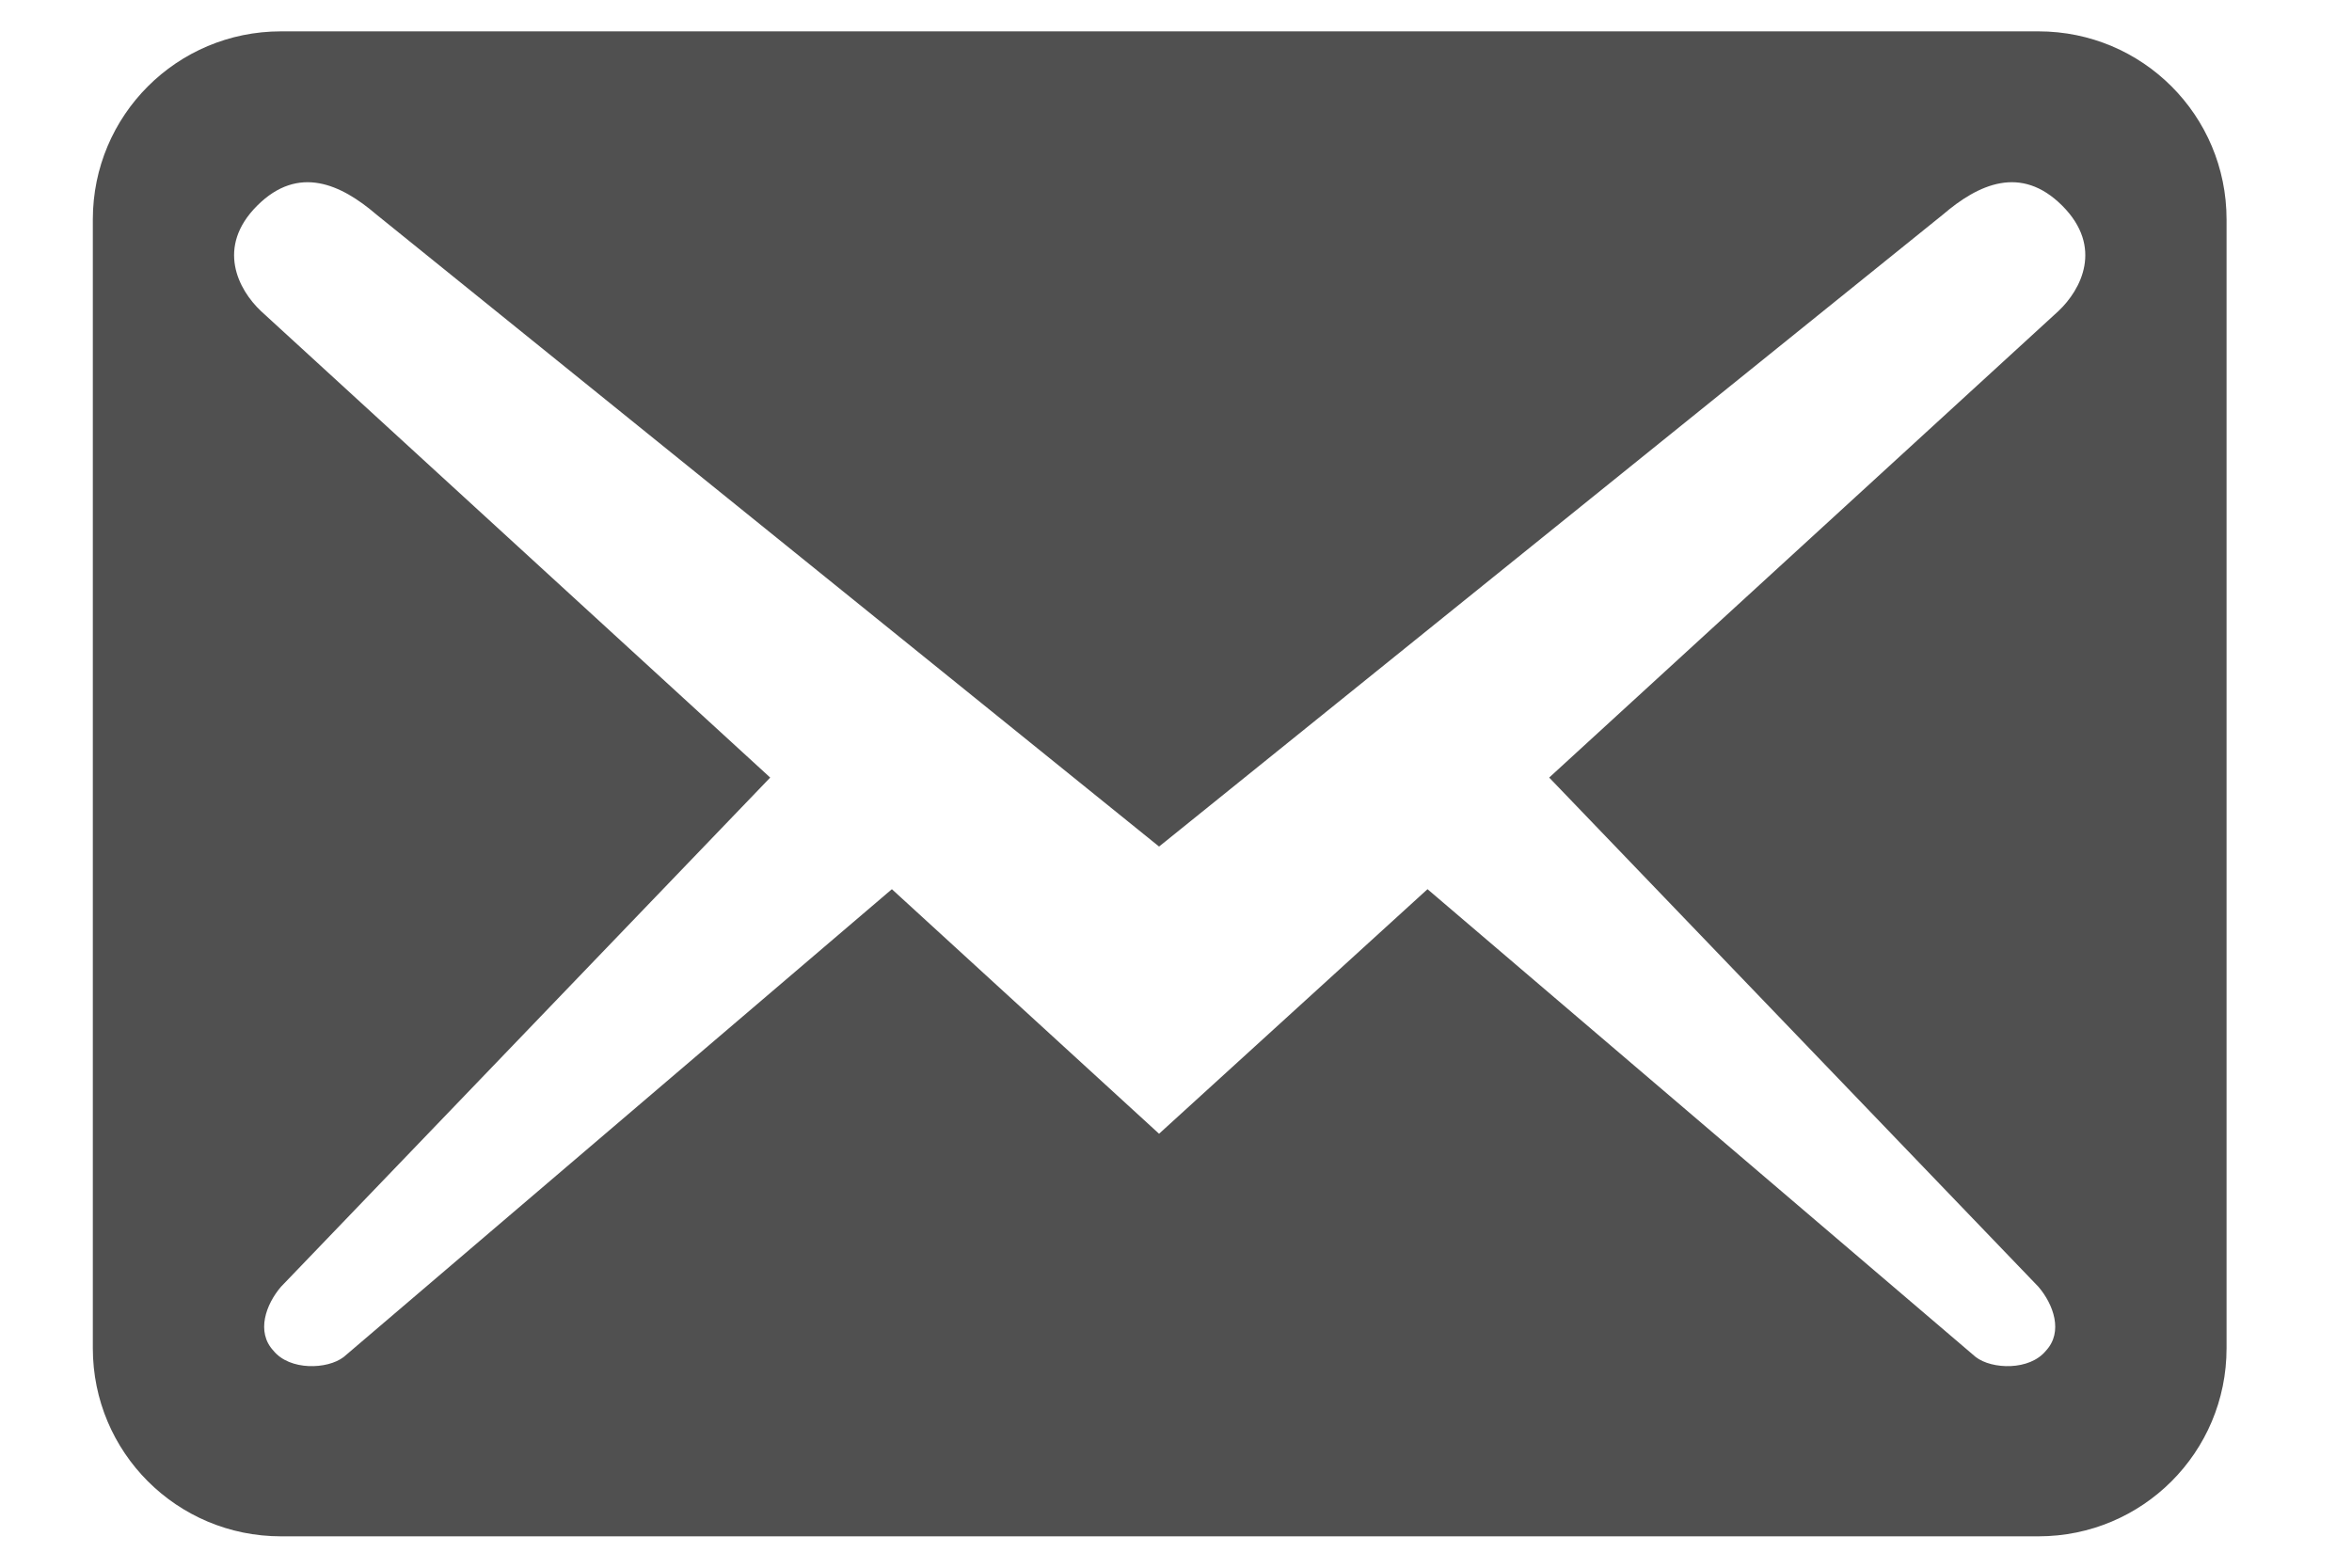<svg width="15" height="10" viewBox="0 0 15 10" fill="none" xmlns="http://www.w3.org/2000/svg">
<path d="M14.2 8.6V1.4C14.2 0.736 13.664 0.2 13 0.2H1.792C1.128 0.2 0.592 0.736 0.592 1.4V8.6C0.592 9.264 1.128 9.8 1.792 9.8H13C13.664 9.8 14.2 9.264 14.2 8.6ZM13.152 1.312C13.416 1.576 13.272 1.848 13.128 1.984L9.88 4.96L13 8.208C13.096 8.32 13.16 8.496 13.048 8.616C12.944 8.744 12.704 8.736 12.6 8.656L9.104 5.672L7.392 7.232L5.688 5.672L2.192 8.656C2.088 8.736 1.848 8.744 1.744 8.616C1.632 8.496 1.696 8.32 1.792 8.208L4.912 4.96L1.664 1.984C1.52 1.848 1.376 1.576 1.64 1.312C1.904 1.048 2.176 1.176 2.4 1.368L7.392 5.4L12.392 1.368C12.616 1.176 12.888 1.048 13.152 1.312Z" fill="#505050"/>
</svg>
